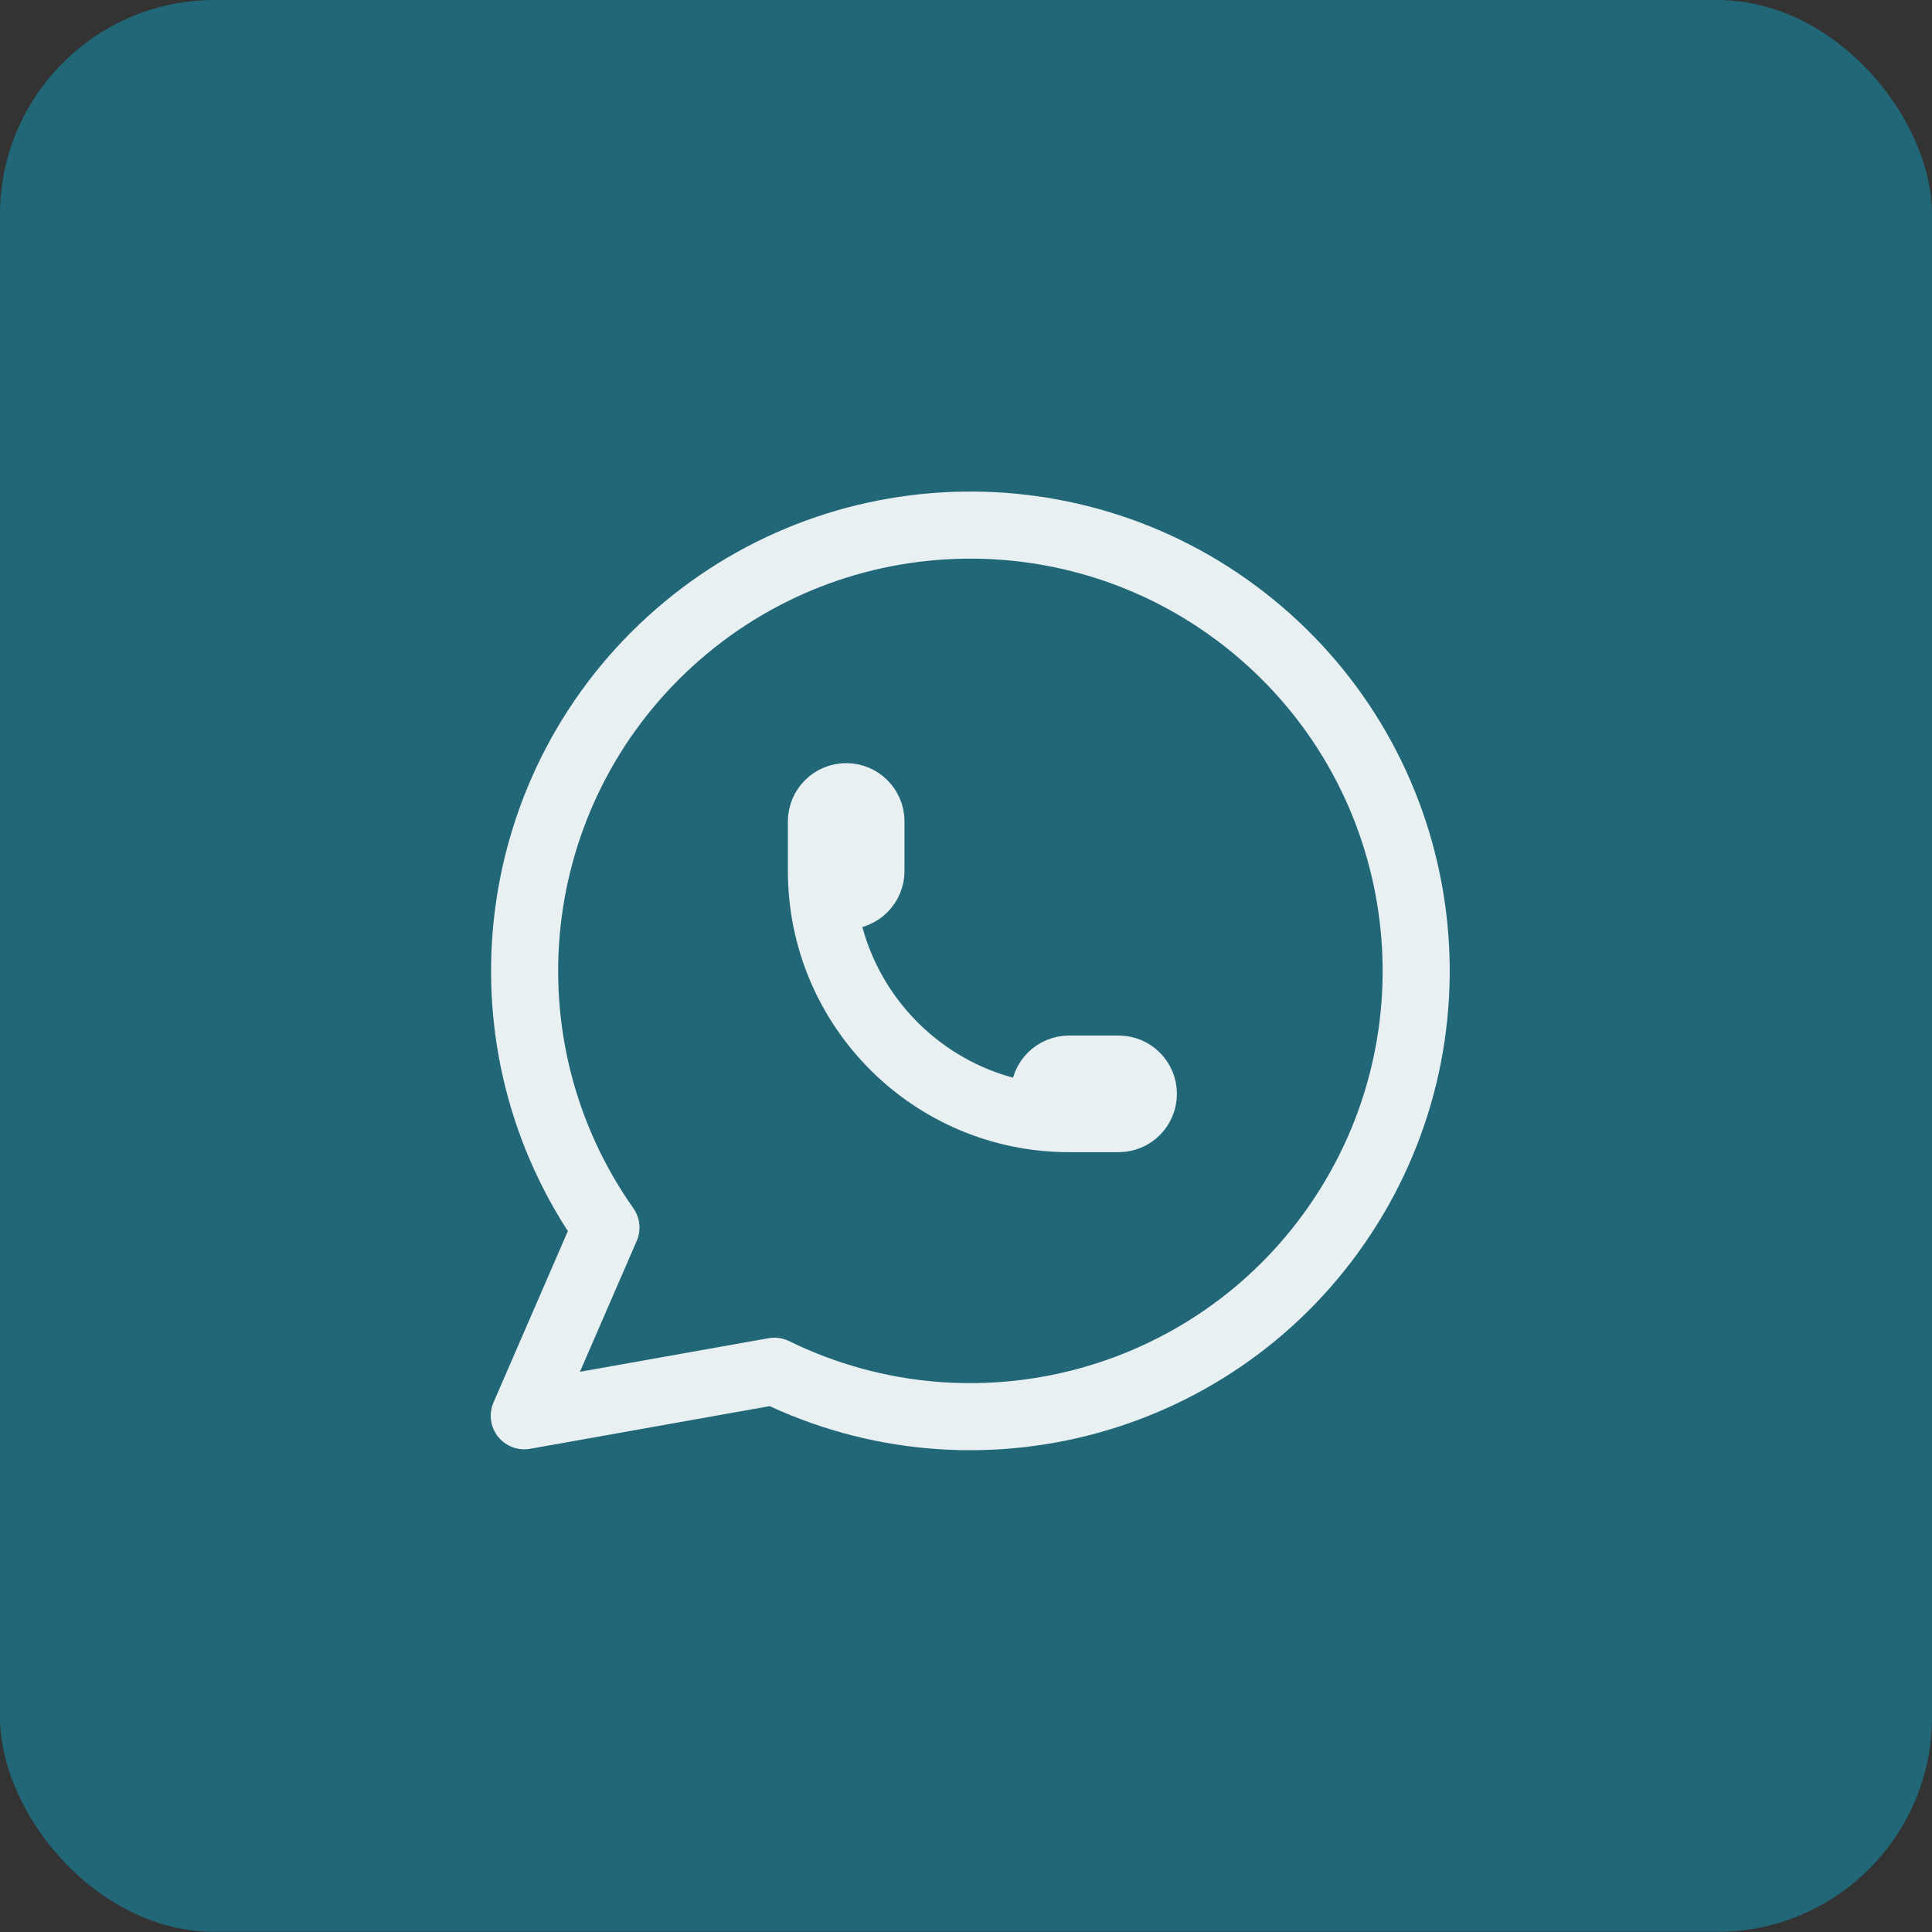 <svg width="36" height="36" viewBox="0 0 36 36" fill="none" xmlns="http://www.w3.org/2000/svg">
<rect x="0" y="0" width="36" height="36" fill="#333333" stroke="none"/>
<rect width="36" height="35.997" rx="4" fill="#216778"/>
<g clip-path="url(#clip0_1012_2819)">
<path d="M9.769 26.381L11.291 22.874C8.881 19.452 9.393 14.772 12.486 11.952C15.58 9.132 20.288 9.055 23.472 11.771C26.657 14.487 27.323 19.148 25.026 22.648C22.73 26.147 18.189 27.391 14.429 25.551L9.769 26.381" stroke="#E9F0F2" stroke-width="1.25" stroke-linecap="round" stroke-linejoin="round"/>
<path d="M15.306 16.229C15.306 16.484 15.513 16.691 15.768 16.691C16.023 16.691 16.229 16.484 16.229 16.229V15.306C16.229 15.051 16.023 14.845 15.768 14.845C15.513 14.845 15.306 15.051 15.306 15.306V16.229C15.306 18.778 17.372 20.844 19.921 20.844H20.844C21.099 20.844 21.305 20.637 21.305 20.382C21.305 20.127 21.099 19.921 20.844 19.921H19.921C19.666 19.921 19.459 20.127 19.459 20.382C19.459 20.637 19.666 20.844 19.921 20.844" stroke="#E9F0F2" stroke-width="1.25" stroke-linecap="round" stroke-linejoin="round"/>
</g>
<defs>
<clipPath id="clip0_1012_2819">
<rect width="22.15" height="22.15" fill="white" transform="translate(7 7)"/>
</clipPath>
</defs>
</svg>
